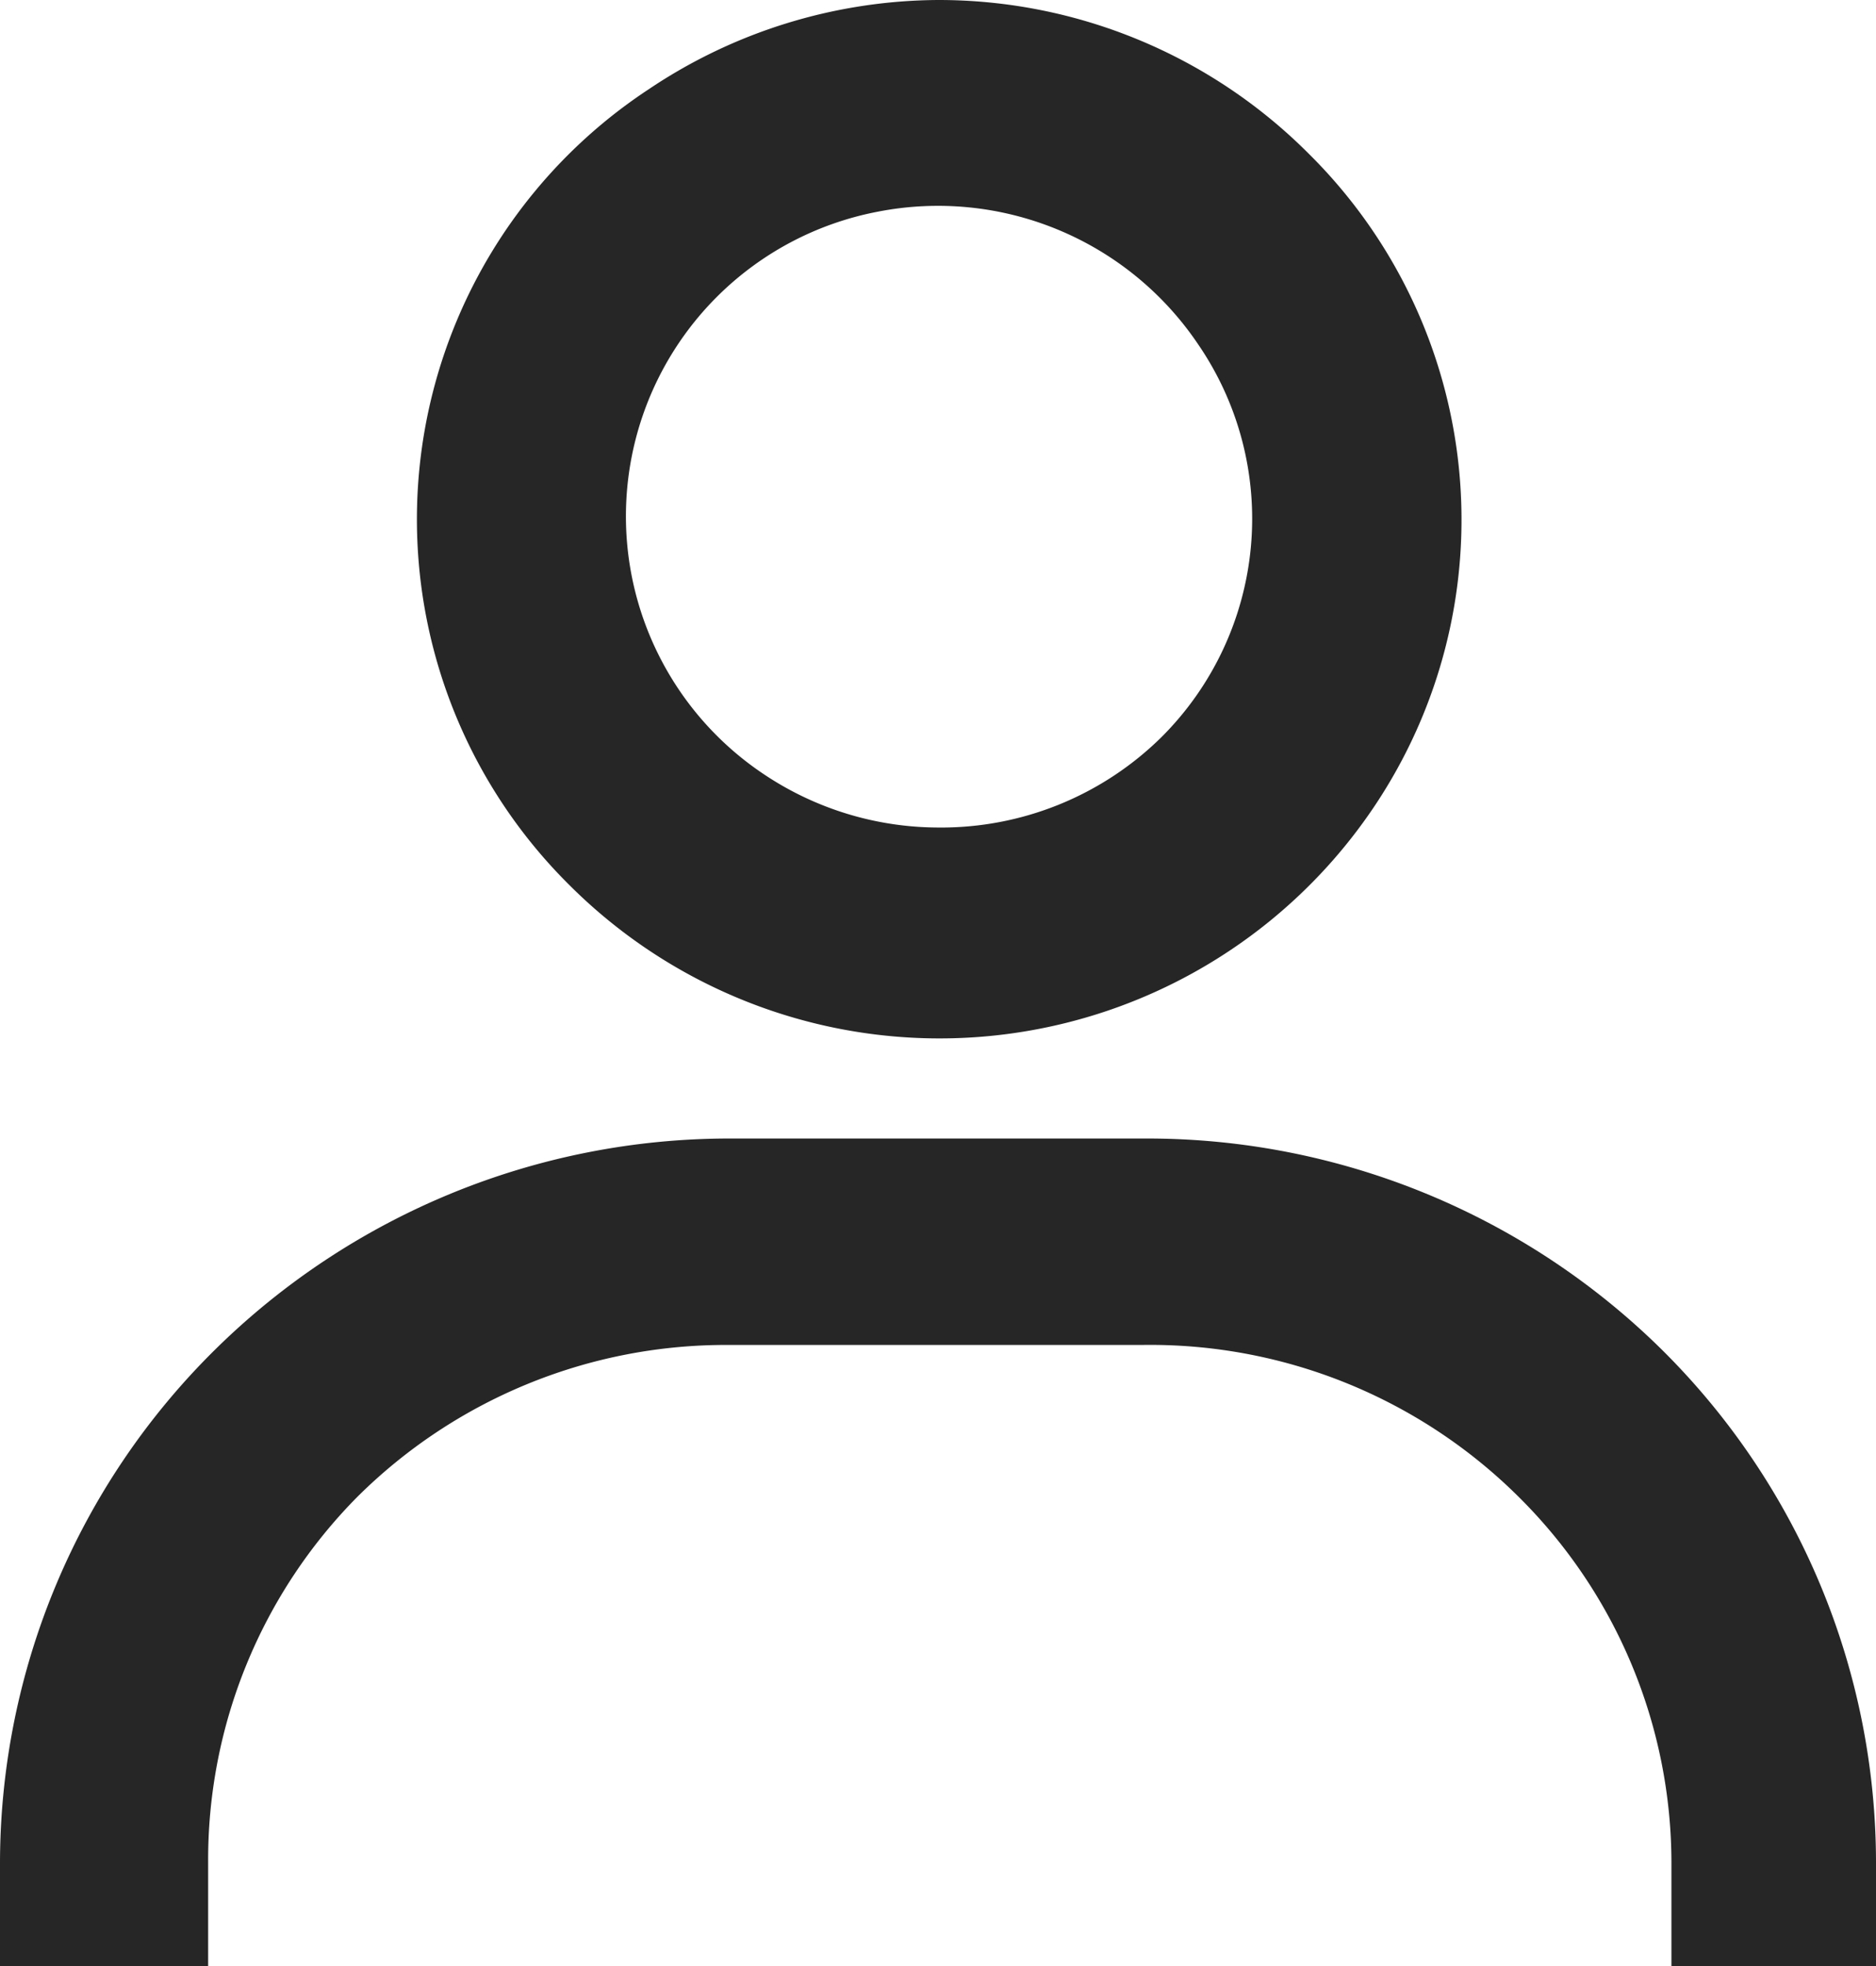 <svg id="Layer_1" data-name="Layer 1" xmlns="http://www.w3.org/2000/svg" viewBox="0 0 21 22"><defs><style>.cls-1{fill-opacity:0.85;}</style></defs><title>ICONO</title><path class="cls-1" d="M10.5,0A5.86,5.86,0,0,0,7.26,1a5.76,5.76,0,0,0-.88,8.91,5.86,5.86,0,0,0,9-.88,5.76,5.76,0,0,0-.73-7.31A5.85,5.85,0,0,0,10.5,0Zm0,9.26a3.52,3.52,0,0,1-1.94-.59,3.47,3.47,0,0,1,1.26-6.3,3.51,3.51,0,0,1,3.59,1.48A3.45,3.45,0,0,1,13,8.25,3.51,3.51,0,0,1,10.5,9.26ZM21,22V20.84a8.08,8.08,0,0,0-2.39-5.73,8.2,8.2,0,0,0-5.77-2.37H8.17a8.2,8.2,0,0,0-5.77,2.37A8.08,8.08,0,0,0,0,20.84V22H2.33V20.84A5.77,5.77,0,0,1,4,16.75a5.85,5.85,0,0,1,4.12-1.7h4.67A5.85,5.85,0,0,1,17,16.75a5.77,5.77,0,0,1,1.71,4.09V22Z"/></svg>